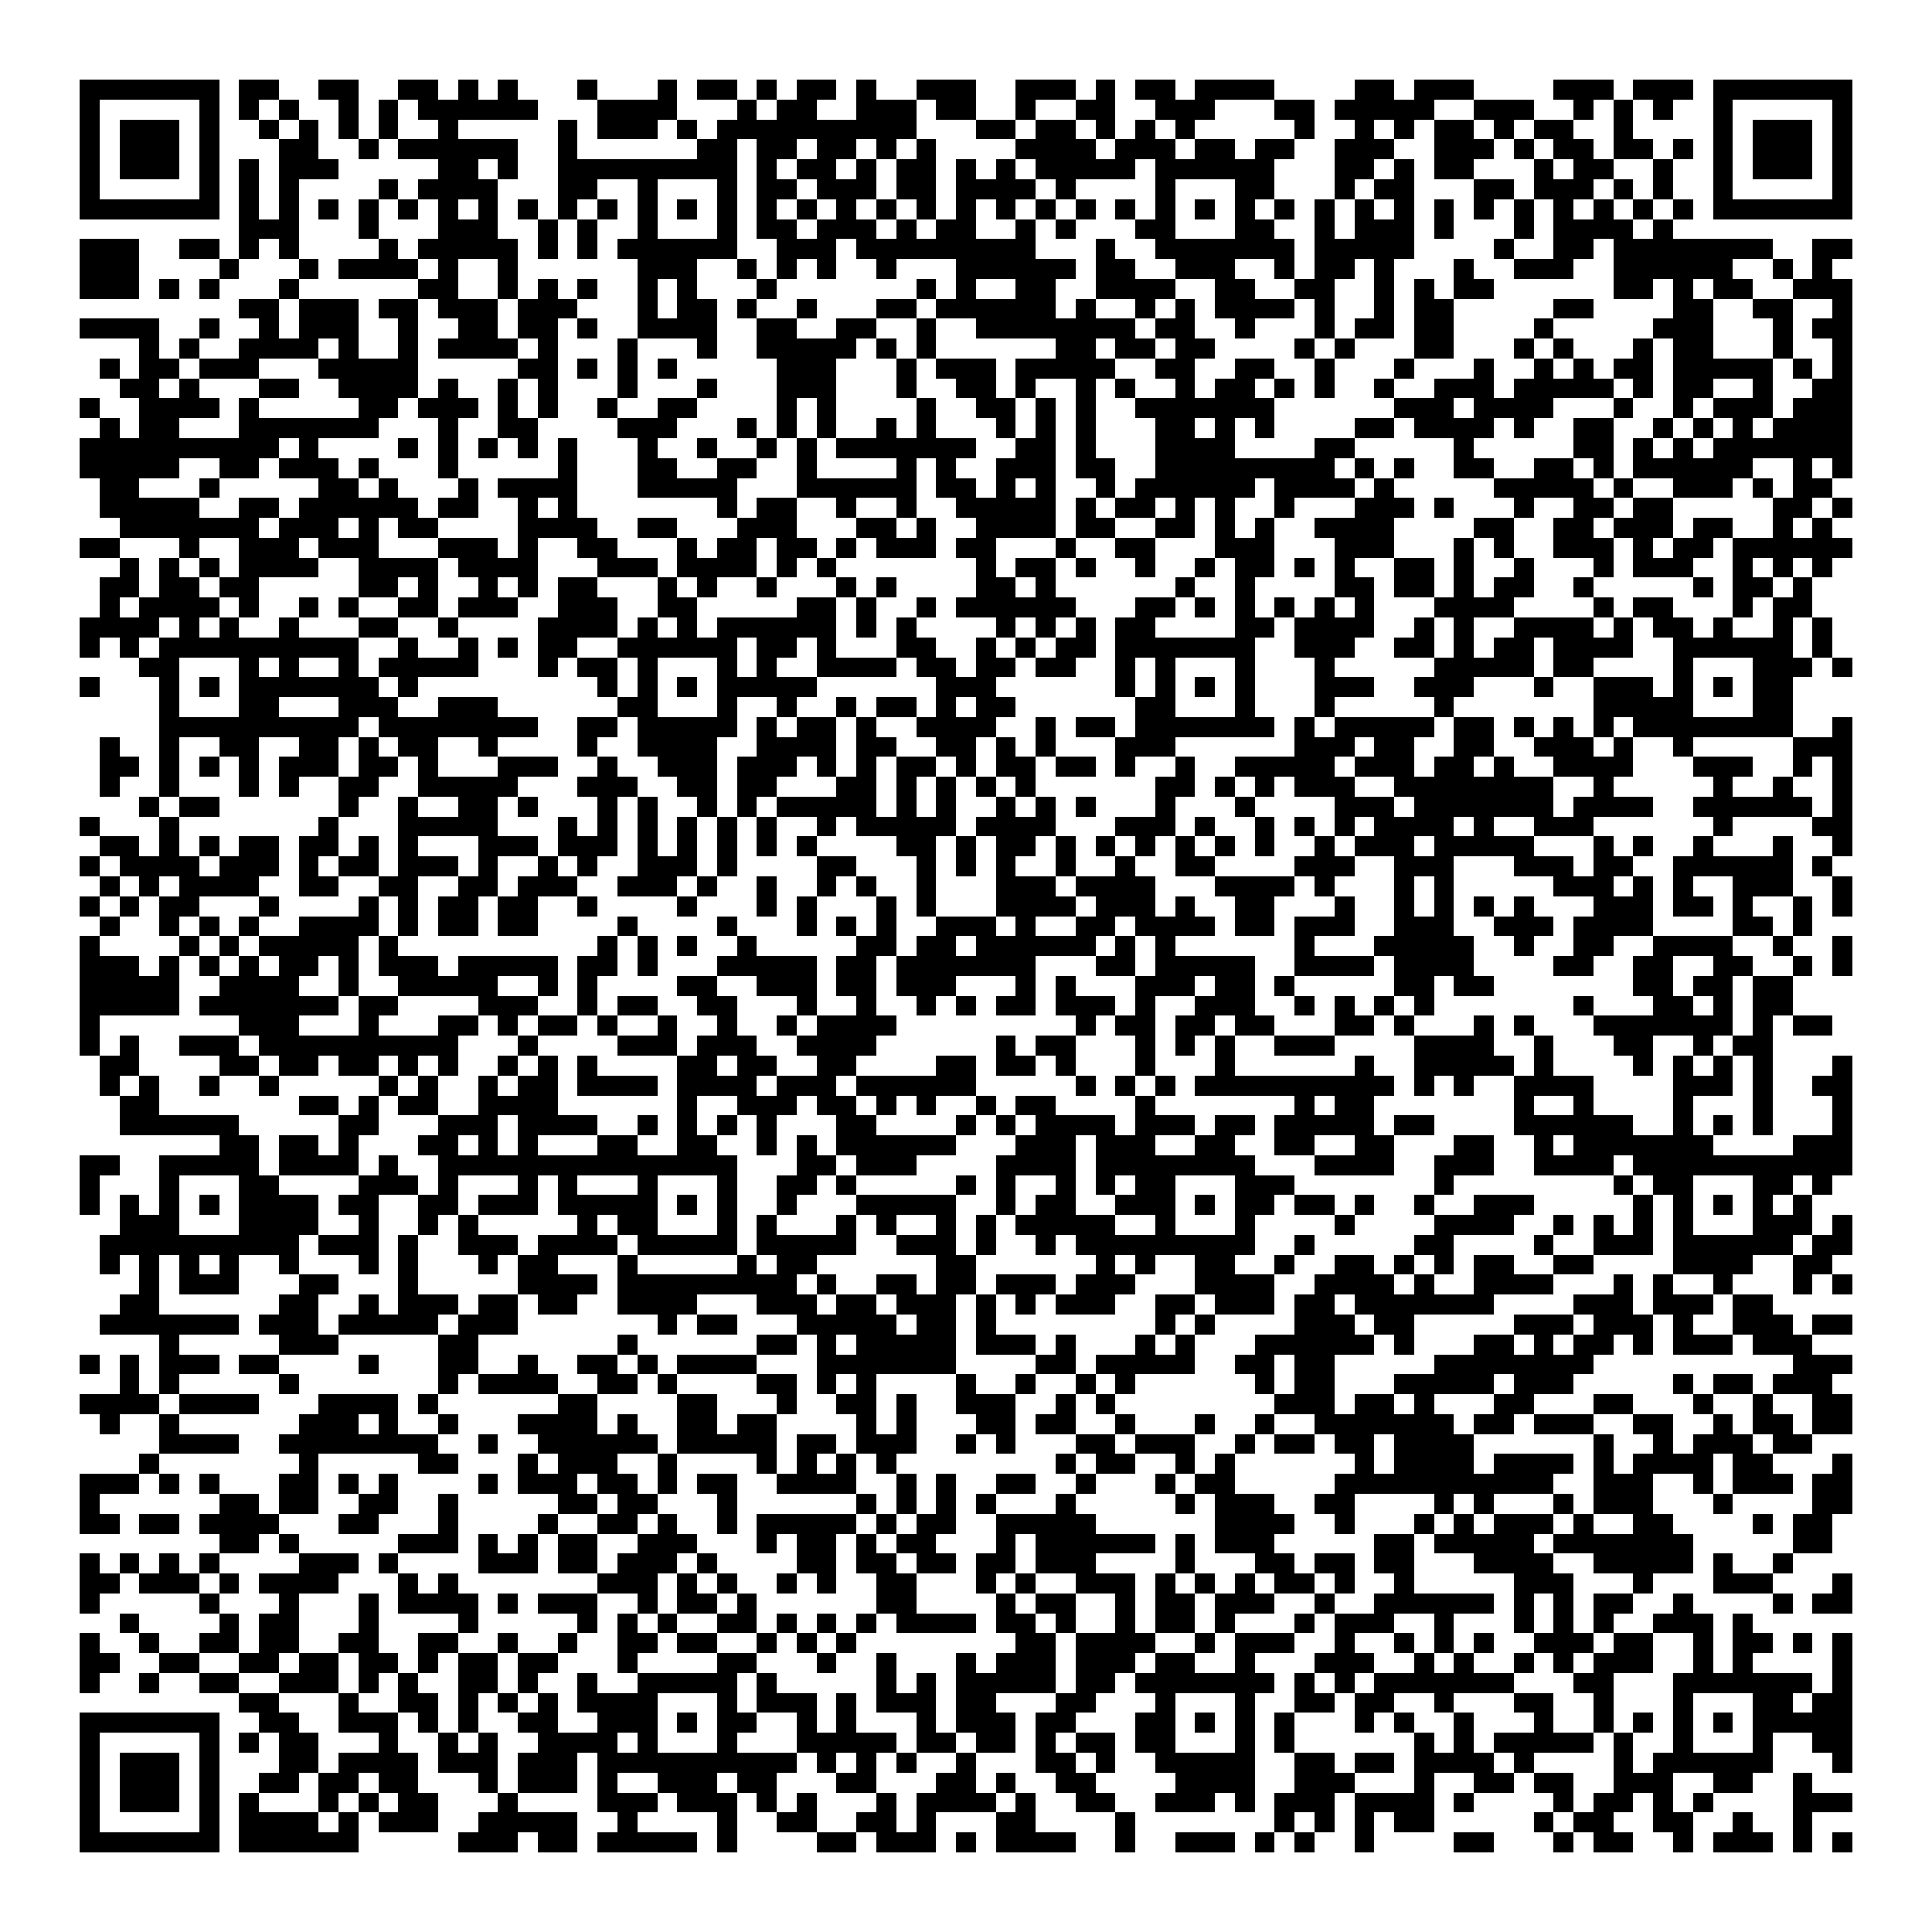 <svg xmlns="http://www.w3.org/2000/svg" viewBox="0 0 97 97" shape-rendering="crispEdges"><path fill="#ffffff" d="M0 0h97v97H0z"/><path stroke="#000000" d="M4 4.5h7m1 0h2m2 0h2m2 0h2m1 0h1m1 0h1m3 0h1m3 0h1m1 0h2m1 0h1m1 0h2m1 0h1m2 0h3m2 0h3m1 0h1m1 0h2m1 0h4m4 0h2m1 0h3m4 0h3m1 0h3m1 0h7M4 5.5h1m5 0h1m1 0h1m1 0h1m2 0h1m1 0h1m1 0h6m3 0h4m3 0h1m1 0h2m2 0h3m1 0h2m2 0h1m2 0h2m2 0h3m3 0h2m1 0h5m2 0h3m2 0h1m1 0h1m1 0h1m2 0h1m5 0h1M4 6.5h1m1 0h3m1 0h1m2 0h1m1 0h1m1 0h1m1 0h1m2 0h1m5 0h1m1 0h3m1 0h1m1 0h10m3 0h2m1 0h2m1 0h1m1 0h1m1 0h1m5 0h1m2 0h1m1 0h1m1 0h2m1 0h1m1 0h2m2 0h1m4 0h1m1 0h3m1 0h1M4 7.5h1m1 0h3m1 0h1m3 0h2m2 0h1m1 0h6m2 0h1m6 0h2m1 0h2m1 0h2m1 0h1m1 0h1m4 0h4m1 0h3m1 0h2m1 0h2m2 0h3m2 0h3m1 0h1m1 0h2m1 0h2m1 0h1m1 0h1m1 0h3m1 0h1M4 8.5h1m1 0h3m1 0h1m1 0h1m1 0h3m5 0h2m1 0h1m2 0h9m1 0h1m1 0h2m1 0h1m1 0h2m1 0h1m1 0h1m1 0h5m1 0h6m3 0h2m1 0h1m1 0h2m3 0h1m1 0h2m2 0h1m2 0h1m1 0h3m1 0h1M4 9.5h1m5 0h1m1 0h1m1 0h1m4 0h1m1 0h4m3 0h2m2 0h1m3 0h1m1 0h2m1 0h3m1 0h2m1 0h4m1 0h1m4 0h1m3 0h2m3 0h1m1 0h2m3 0h2m1 0h3m1 0h1m1 0h1m2 0h1m5 0h1M4 10.5h7m1 0h1m1 0h1m1 0h1m1 0h1m1 0h1m1 0h1m1 0h1m1 0h1m1 0h1m1 0h1m1 0h1m1 0h1m1 0h1m1 0h1m1 0h1m1 0h1m1 0h1m1 0h1m1 0h1m1 0h1m1 0h1m1 0h1m1 0h1m1 0h1m1 0h1m1 0h1m1 0h1m1 0h1m1 0h1m1 0h1m1 0h1m1 0h1m1 0h1m1 0h1m1 0h1m1 0h1m1 0h1m1 0h7M12 11.5h3m3 0h1m3 0h3m2 0h1m1 0h1m2 0h1m3 0h1m1 0h2m1 0h3m1 0h1m1 0h2m2 0h1m1 0h1m3 0h2m3 0h2m2 0h1m1 0h3m1 0h1m3 0h1m1 0h4m1 0h1M4 12.5h3m2 0h2m1 0h1m1 0h1m4 0h1m1 0h5m1 0h1m1 0h1m1 0h6m2 0h3m1 0h9m3 0h1m2 0h7m1 0h5m4 0h1m2 0h2m1 0h8m2 0h2M4 13.5h3m4 0h1m3 0h1m1 0h4m1 0h1m2 0h1m6 0h3m2 0h1m1 0h1m1 0h1m2 0h1m3 0h6m1 0h2m2 0h3m2 0h1m1 0h2m1 0h1m3 0h1m2 0h3m2 0h6m2 0h1m1 0h1M4 14.5h3m1 0h1m1 0h1m3 0h1m6 0h2m2 0h1m1 0h1m1 0h1m2 0h1m1 0h1m3 0h1m7 0h1m1 0h1m2 0h2m2 0h4m2 0h2m2 0h2m2 0h1m1 0h1m1 0h2m6 0h2m1 0h1m1 0h2m2 0h3M12 15.5h2m1 0h3m1 0h2m1 0h3m1 0h3m3 0h1m1 0h2m1 0h1m2 0h1m3 0h2m1 0h6m1 0h1m2 0h1m1 0h1m1 0h4m1 0h1m2 0h1m1 0h2m5 0h2m4 0h2m2 0h2m2 0h1M4 16.5h4m2 0h1m2 0h1m1 0h3m2 0h1m2 0h2m1 0h2m1 0h1m2 0h4m2 0h2m2 0h2m2 0h1m2 0h8m1 0h2m2 0h1m3 0h1m1 0h2m1 0h2m4 0h1m5 0h3m3 0h1m1 0h2M7 17.5h1m1 0h1m2 0h4m1 0h1m2 0h1m1 0h4m1 0h1m3 0h1m3 0h1m2 0h5m1 0h1m1 0h1m6 0h2m1 0h2m1 0h2m4 0h1m1 0h1m3 0h2m3 0h1m1 0h1m3 0h1m1 0h2m3 0h1m2 0h1M5 18.5h1m1 0h2m1 0h3m3 0h5m5 0h2m1 0h1m1 0h1m1 0h1m5 0h3m3 0h1m1 0h3m1 0h5m2 0h2m2 0h2m2 0h1m3 0h1m3 0h1m2 0h1m1 0h1m1 0h2m1 0h5m1 0h1m1 0h1M6 19.5h2m1 0h1m3 0h2m2 0h4m1 0h1m2 0h1m1 0h1m3 0h1m3 0h1m3 0h3m3 0h1m2 0h2m1 0h1m2 0h1m1 0h1m2 0h1m1 0h2m1 0h1m1 0h1m2 0h1m2 0h3m1 0h5m1 0h1m1 0h2m2 0h1m2 0h2M4 20.5h1m2 0h4m1 0h1m5 0h2m1 0h3m1 0h1m1 0h1m2 0h1m2 0h2m4 0h1m1 0h1m4 0h1m2 0h2m1 0h1m1 0h1m2 0h7m6 0h3m1 0h4m3 0h1m2 0h1m1 0h3m1 0h3M5 21.5h1m1 0h2m3 0h7m3 0h1m2 0h2m4 0h3m3 0h1m1 0h1m1 0h1m2 0h1m1 0h1m3 0h1m1 0h1m1 0h1m3 0h2m1 0h1m1 0h1m4 0h2m1 0h4m1 0h1m2 0h2m2 0h1m1 0h1m1 0h1m1 0h4M4 22.5h10m1 0h1m4 0h1m1 0h1m1 0h1m1 0h1m1 0h1m3 0h1m2 0h1m2 0h1m1 0h1m1 0h7m2 0h2m1 0h1m3 0h4m4 0h2m5 0h1m5 0h2m1 0h1m1 0h1m1 0h7M4 23.5h5m2 0h2m1 0h3m1 0h1m3 0h1m5 0h1m3 0h2m2 0h2m2 0h1m4 0h1m1 0h1m2 0h3m1 0h2m2 0h9m1 0h1m1 0h1m2 0h2m2 0h2m1 0h1m1 0h6m2 0h1m1 0h1M5 24.5h2m3 0h1m5 0h2m1 0h1m3 0h1m1 0h4m3 0h5m3 0h6m1 0h2m1 0h1m1 0h1m2 0h1m1 0h6m1 0h4m1 0h1m5 0h5m1 0h1m2 0h3m1 0h1m1 0h2M5 25.5h5m2 0h2m1 0h6m1 0h2m2 0h1m1 0h1m7 0h1m1 0h2m2 0h1m2 0h1m2 0h5m1 0h1m1 0h2m1 0h1m1 0h1m2 0h1m3 0h3m1 0h1m3 0h1m2 0h2m1 0h2m5 0h2m1 0h1M6 26.5h7m1 0h3m1 0h1m1 0h2m4 0h4m2 0h2m3 0h3m3 0h2m1 0h1m2 0h4m1 0h2m2 0h2m1 0h1m1 0h1m2 0h4m4 0h2m2 0h2m1 0h3m1 0h2m2 0h1m1 0h1M4 27.5h2m3 0h1m2 0h3m1 0h3m3 0h3m1 0h1m2 0h2m3 0h1m1 0h2m1 0h2m1 0h1m1 0h3m1 0h2m3 0h1m2 0h2m3 0h3m3 0h3m3 0h1m1 0h1m2 0h3m1 0h1m1 0h2m1 0h6M6 28.5h1m1 0h1m1 0h1m1 0h4m2 0h4m1 0h4m3 0h3m1 0h4m1 0h1m1 0h1m7 0h1m1 0h2m1 0h1m2 0h1m2 0h1m1 0h2m1 0h1m1 0h1m2 0h2m1 0h1m2 0h1m3 0h1m1 0h3m2 0h1m1 0h1m1 0h1M5 29.5h2m1 0h2m1 0h2m5 0h2m1 0h1m2 0h1m1 0h1m1 0h2m3 0h1m1 0h1m2 0h1m3 0h1m1 0h1m4 0h2m1 0h1m6 0h1m2 0h1m4 0h2m1 0h2m1 0h1m1 0h2m2 0h1m5 0h1m1 0h2m1 0h1M5 30.5h1m1 0h4m1 0h1m2 0h1m1 0h1m2 0h2m1 0h3m2 0h3m2 0h2m5 0h2m1 0h1m2 0h1m1 0h6m3 0h2m1 0h1m1 0h1m1 0h1m1 0h1m1 0h1m3 0h4m4 0h1m1 0h2m3 0h1m1 0h2M4 31.5h4m1 0h1m1 0h1m2 0h1m3 0h2m2 0h1m4 0h4m1 0h1m1 0h1m1 0h6m1 0h1m1 0h1m4 0h1m1 0h1m1 0h1m1 0h2m4 0h2m1 0h4m2 0h1m1 0h1m2 0h4m1 0h1m1 0h2m1 0h1m2 0h1m1 0h1M4 32.5h1m1 0h1m1 0h10m2 0h1m2 0h1m1 0h1m1 0h2m2 0h6m1 0h2m1 0h1m3 0h2m2 0h1m1 0h1m1 0h2m1 0h7m2 0h3m2 0h2m1 0h1m1 0h2m1 0h4m2 0h6m1 0h1M7 33.5h2m3 0h1m1 0h1m2 0h1m1 0h5m3 0h1m1 0h2m1 0h1m3 0h1m1 0h1m2 0h4m1 0h2m1 0h2m1 0h2m2 0h1m1 0h1m3 0h1m3 0h1m5 0h5m1 0h2m4 0h1m3 0h3m1 0h1M4 34.5h1m3 0h1m1 0h1m1 0h7m1 0h1m9 0h1m1 0h1m1 0h1m1 0h5m6 0h3m6 0h1m1 0h1m1 0h1m1 0h1m3 0h3m2 0h3m3 0h1m2 0h3m1 0h1m1 0h1m1 0h2M8 35.5h1m3 0h2m3 0h3m2 0h3m6 0h2m3 0h1m2 0h1m2 0h1m1 0h2m1 0h1m1 0h2m6 0h2m3 0h1m3 0h1m5 0h1m7 0h5m3 0h2M8 36.5h10m1 0h8m2 0h2m1 0h5m1 0h1m1 0h2m1 0h1m2 0h4m2 0h1m1 0h2m1 0h7m1 0h1m1 0h5m1 0h2m1 0h1m1 0h1m1 0h1m1 0h8m2 0h1M5 37.5h1m2 0h1m2 0h2m2 0h2m1 0h1m1 0h2m2 0h1m4 0h1m2 0h4m2 0h4m1 0h2m2 0h2m1 0h1m1 0h1m3 0h3m6 0h3m1 0h2m2 0h2m2 0h3m1 0h1m2 0h1m5 0h3M5 38.5h2m1 0h1m1 0h1m1 0h1m1 0h3m1 0h2m1 0h1m3 0h3m2 0h1m2 0h3m1 0h3m1 0h1m1 0h1m1 0h2m1 0h1m1 0h2m1 0h2m1 0h1m2 0h1m2 0h5m1 0h3m1 0h2m1 0h1m2 0h4m3 0h3m2 0h1m1 0h1M5 39.5h1m2 0h1m3 0h1m1 0h1m2 0h2m2 0h5m3 0h3m2 0h2m1 0h2m3 0h2m1 0h1m1 0h1m1 0h1m1 0h1m6 0h2m1 0h1m1 0h1m1 0h3m2 0h8m2 0h1m5 0h1m2 0h1m2 0h1M7 40.5h1m1 0h2m6 0h1m2 0h1m2 0h2m1 0h1m3 0h1m1 0h1m2 0h1m1 0h1m1 0h5m1 0h1m1 0h1m2 0h1m1 0h1m1 0h1m3 0h1m3 0h1m4 0h3m1 0h7m1 0h4m2 0h6m1 0h1M4 41.5h1m3 0h1m7 0h1m3 0h5m3 0h1m1 0h1m1 0h1m1 0h1m1 0h1m1 0h1m2 0h1m1 0h5m1 0h4m3 0h3m1 0h1m2 0h1m1 0h1m1 0h1m1 0h4m1 0h1m2 0h3m6 0h1m4 0h2M5 42.5h2m1 0h1m1 0h1m1 0h2m1 0h2m1 0h1m1 0h1m3 0h3m1 0h3m1 0h1m1 0h1m1 0h1m1 0h1m1 0h1m4 0h2m1 0h1m1 0h2m1 0h1m1 0h1m1 0h1m1 0h1m1 0h1m1 0h1m2 0h1m1 0h3m1 0h5m3 0h1m1 0h1m2 0h1m3 0h1m2 0h1M4 43.5h1m1 0h4m1 0h3m1 0h1m1 0h2m1 0h3m1 0h1m2 0h1m1 0h1m2 0h3m1 0h1m4 0h2m3 0h1m1 0h1m1 0h1m2 0h1m2 0h1m2 0h2m4 0h3m2 0h3m3 0h3m1 0h2m2 0h6m1 0h1M5 44.5h1m1 0h1m1 0h4m2 0h2m2 0h2m2 0h2m1 0h3m2 0h3m1 0h1m2 0h1m2 0h1m1 0h1m2 0h1m3 0h3m1 0h4m3 0h4m1 0h1m3 0h1m1 0h1m5 0h3m1 0h1m1 0h1m2 0h3m2 0h1M4 45.5h1m1 0h1m1 0h2m3 0h1m4 0h1m1 0h1m1 0h2m1 0h2m2 0h1m4 0h1m3 0h1m1 0h1m3 0h1m1 0h1m3 0h4m1 0h3m1 0h1m2 0h2m3 0h1m2 0h1m1 0h1m1 0h1m1 0h1m3 0h3m1 0h2m1 0h1m2 0h1m1 0h1M5 46.5h1m2 0h1m1 0h1m1 0h1m2 0h4m1 0h1m1 0h2m1 0h2m4 0h1m4 0h1m3 0h1m1 0h1m1 0h1m2 0h3m1 0h1m2 0h2m1 0h4m1 0h2m1 0h3m2 0h3m2 0h3m1 0h4m4 0h2m1 0h1M4 47.5h1m4 0h1m1 0h1m1 0h5m1 0h1m10 0h1m1 0h1m1 0h1m2 0h1m5 0h2m1 0h2m1 0h6m1 0h1m1 0h1m6 0h1m3 0h5m2 0h1m2 0h2m2 0h4m2 0h1m2 0h1M4 48.5h3m1 0h1m1 0h1m1 0h1m1 0h2m1 0h1m1 0h3m1 0h5m1 0h2m1 0h1m3 0h5m1 0h2m1 0h7m3 0h2m1 0h5m2 0h4m1 0h4m4 0h2m2 0h2m2 0h2m2 0h1m1 0h1M4 49.5h5m2 0h4m2 0h1m2 0h5m2 0h1m1 0h1m4 0h2m2 0h3m1 0h2m1 0h3m3 0h1m1 0h1m3 0h3m1 0h2m1 0h1m5 0h2m1 0h2m7 0h2m1 0h2m1 0h2M4 50.5h5m1 0h7m1 0h2m4 0h3m2 0h1m1 0h2m2 0h2m3 0h1m2 0h1m2 0h1m1 0h1m1 0h2m1 0h3m1 0h1m2 0h3m2 0h1m1 0h1m1 0h1m1 0h1m7 0h1m3 0h2m1 0h1m1 0h2M4 51.5h1m7 0h3m3 0h1m3 0h2m1 0h1m1 0h2m1 0h1m2 0h1m2 0h1m2 0h1m1 0h4m9 0h1m1 0h2m1 0h2m1 0h2m3 0h2m1 0h1m3 0h1m1 0h1m3 0h7m1 0h1m1 0h2M4 52.5h1m1 0h1m2 0h3m1 0h10m3 0h1m4 0h3m1 0h3m2 0h4m6 0h1m1 0h2m3 0h1m1 0h1m1 0h1m2 0h3m4 0h4m2 0h1m3 0h2m2 0h1m1 0h2M5 53.5h2m4 0h2m1 0h2m1 0h2m1 0h1m1 0h1m2 0h1m1 0h1m1 0h1m4 0h2m1 0h2m2 0h2m4 0h2m1 0h2m1 0h1m3 0h1m3 0h1m6 0h1m2 0h5m1 0h1m4 0h1m1 0h1m1 0h1m1 0h1m3 0h1M5 54.5h1m1 0h1m2 0h1m2 0h1m5 0h1m1 0h1m2 0h1m1 0h2m1 0h4m1 0h4m1 0h3m1 0h6m5 0h1m1 0h1m1 0h1m1 0h10m1 0h1m1 0h1m2 0h4m4 0h3m1 0h1m2 0h2M6 55.5h2m7 0h2m1 0h1m1 0h2m2 0h4m6 0h1m2 0h3m1 0h2m1 0h1m1 0h1m2 0h1m1 0h2m4 0h1m7 0h1m1 0h2m7 0h1m2 0h1m4 0h1m3 0h1m3 0h1M6 56.5h6m5 0h2m3 0h3m1 0h4m2 0h1m1 0h1m1 0h1m1 0h1m3 0h2m4 0h1m1 0h1m1 0h4m1 0h3m1 0h2m1 0h5m1 0h2m4 0h6m2 0h1m1 0h1m1 0h1m3 0h1M11 57.5h2m1 0h2m1 0h1m3 0h2m1 0h1m1 0h1m3 0h2m2 0h2m2 0h1m1 0h1m1 0h6m3 0h3m1 0h3m2 0h2m2 0h2m2 0h2m3 0h2m2 0h1m1 0h7m4 0h3M4 58.5h2m2 0h5m1 0h4m1 0h1m2 0h15m3 0h2m1 0h3m4 0h4m1 0h8m3 0h4m2 0h3m2 0h4m1 0h11M4 59.5h1m3 0h1m3 0h2m4 0h3m1 0h1m3 0h1m1 0h1m3 0h1m3 0h1m2 0h2m1 0h1m5 0h1m1 0h1m2 0h1m1 0h1m1 0h2m3 0h3m7 0h1m8 0h1m1 0h2m3 0h2m1 0h1M4 60.5h1m1 0h1m1 0h1m1 0h1m1 0h4m1 0h2m2 0h2m1 0h3m1 0h5m1 0h1m1 0h1m2 0h1m3 0h5m2 0h1m1 0h2m2 0h3m1 0h1m1 0h2m1 0h2m1 0h1m2 0h1m2 0h3m5 0h1m1 0h1m1 0h1m1 0h1m1 0h1M6 61.5h3m3 0h4m2 0h1m2 0h1m1 0h1m5 0h1m1 0h2m3 0h1m1 0h1m3 0h1m1 0h1m2 0h1m1 0h1m1 0h5m2 0h1m3 0h1m4 0h1m4 0h4m2 0h1m1 0h1m1 0h1m1 0h1m3 0h3m1 0h1M5 62.5h10m1 0h3m1 0h1m2 0h3m1 0h4m1 0h5m1 0h5m2 0h3m1 0h1m2 0h1m1 0h9m2 0h1m5 0h2m4 0h1m2 0h3m1 0h6m1 0h2M5 63.5h1m1 0h1m1 0h1m1 0h1m2 0h1m3 0h1m1 0h1m3 0h1m1 0h2m3 0h1m5 0h1m1 0h2m6 0h2m6 0h1m1 0h1m2 0h2m2 0h1m2 0h2m1 0h1m1 0h1m1 0h2m2 0h2m4 0h4m2 0h2M7 64.5h1m1 0h3m3 0h2m3 0h1m5 0h4m1 0h9m1 0h1m2 0h2m1 0h2m1 0h3m1 0h3m3 0h4m2 0h4m1 0h1m2 0h4m3 0h1m1 0h1m2 0h1m3 0h1m1 0h1M6 65.5h2m6 0h2m2 0h1m1 0h3m1 0h2m1 0h2m2 0h4m3 0h3m1 0h2m1 0h3m1 0h1m1 0h1m1 0h3m2 0h2m1 0h3m1 0h2m1 0h7m4 0h3m1 0h3m1 0h2M5 66.5h7m1 0h3m1 0h5m1 0h3m7 0h1m1 0h2m3 0h5m1 0h2m1 0h1m8 0h1m1 0h1m4 0h3m1 0h2m5 0h3m1 0h3m1 0h1m2 0h3m1 0h2M8 67.5h1m5 0h3m5 0h2m7 0h1m6 0h2m1 0h1m1 0h5m1 0h3m1 0h1m3 0h1m1 0h1m3 0h6m1 0h1m3 0h2m1 0h1m1 0h2m1 0h1m1 0h3m1 0h3M4 68.5h1m1 0h1m1 0h3m1 0h2m4 0h1m3 0h2m2 0h1m2 0h2m1 0h1m1 0h4m3 0h7m4 0h2m1 0h5m2 0h2m1 0h2m5 0h8m10 0h3M6 69.5h1m1 0h1m5 0h1m7 0h1m1 0h4m2 0h2m1 0h1m4 0h2m1 0h1m1 0h1m4 0h1m2 0h1m2 0h1m1 0h1m6 0h1m1 0h2m3 0h5m1 0h3m5 0h1m1 0h2m1 0h3M4 70.5h4m1 0h4m3 0h4m1 0h1m6 0h2m4 0h2m3 0h1m2 0h2m1 0h1m2 0h3m2 0h1m1 0h1m8 0h3m1 0h2m1 0h1m3 0h2m3 0h2m3 0h1m2 0h1m2 0h2M5 71.5h1m2 0h1m6 0h3m1 0h1m2 0h1m3 0h4m1 0h1m2 0h2m1 0h2m4 0h1m1 0h1m3 0h2m1 0h2m2 0h1m3 0h1m2 0h1m2 0h7m1 0h2m1 0h3m2 0h2m2 0h1m1 0h2m1 0h2M8 72.5h4m2 0h8m2 0h1m2 0h6m1 0h5m1 0h2m1 0h3m2 0h1m1 0h1m3 0h2m1 0h3m2 0h1m1 0h2m1 0h2m1 0h4m6 0h1m2 0h1m1 0h3m1 0h2M7 73.5h1m7 0h1m5 0h2m3 0h1m1 0h3m2 0h1m4 0h1m1 0h1m1 0h1m1 0h1m8 0h1m1 0h2m2 0h1m1 0h1m6 0h1m1 0h4m1 0h4m1 0h1m1 0h4m1 0h2m3 0h1M4 74.5h3m1 0h1m1 0h1m3 0h2m1 0h1m1 0h1m4 0h1m1 0h3m1 0h2m1 0h1m1 0h2m2 0h4m2 0h1m1 0h1m2 0h2m2 0h1m3 0h1m1 0h2m5 0h11m2 0h3m2 0h1m1 0h3m1 0h2M4 75.5h1m6 0h2m1 0h2m2 0h2m2 0h1m5 0h2m1 0h2m3 0h1m6 0h1m1 0h1m1 0h1m1 0h1m3 0h1m5 0h1m1 0h3m2 0h2m4 0h1m1 0h1m3 0h1m1 0h3m3 0h1m4 0h2M4 76.5h2m1 0h2m1 0h4m3 0h2m3 0h1m4 0h1m2 0h2m1 0h1m2 0h1m1 0h5m1 0h1m1 0h2m2 0h5m6 0h4m2 0h1m3 0h1m1 0h1m1 0h3m1 0h1m2 0h2m4 0h1m1 0h2M11 77.5h2m1 0h1m5 0h3m1 0h1m1 0h1m1 0h2m2 0h3m3 0h1m1 0h2m1 0h1m1 0h2m3 0h1m1 0h6m1 0h1m1 0h3m5 0h2m1 0h5m1 0h7m5 0h2M4 78.5h1m1 0h1m1 0h1m1 0h1m4 0h3m1 0h1m4 0h3m1 0h2m1 0h3m1 0h1m4 0h2m1 0h2m1 0h2m1 0h2m1 0h3m4 0h1m3 0h2m1 0h2m1 0h2m3 0h4m2 0h5m1 0h1m2 0h1M4 79.5h2m1 0h3m1 0h1m1 0h4m3 0h1m1 0h1m7 0h3m1 0h1m1 0h1m2 0h1m1 0h1m2 0h2m3 0h1m1 0h1m2 0h3m1 0h1m1 0h1m1 0h1m1 0h2m1 0h1m2 0h1m5 0h3m3 0h1m3 0h3m3 0h1M4 80.5h1m5 0h1m3 0h1m3 0h1m1 0h4m1 0h1m1 0h3m2 0h1m1 0h2m1 0h1m6 0h2m4 0h1m1 0h2m2 0h1m1 0h2m1 0h3m2 0h1m2 0h6m1 0h1m1 0h1m1 0h2m2 0h1m4 0h1m1 0h2M6 81.5h1m4 0h1m1 0h2m3 0h1m4 0h1m5 0h1m1 0h1m1 0h1m2 0h2m1 0h1m1 0h1m1 0h1m1 0h4m1 0h2m1 0h1m2 0h1m1 0h2m1 0h1m3 0h1m1 0h3m2 0h1m3 0h1m1 0h1m1 0h1m2 0h3m1 0h1M4 82.5h1m2 0h1m2 0h2m1 0h2m2 0h2m2 0h2m2 0h1m2 0h1m2 0h2m1 0h2m2 0h1m1 0h1m1 0h1m8 0h2m1 0h4m2 0h1m1 0h3m2 0h1m2 0h1m1 0h1m1 0h1m2 0h3m1 0h2m2 0h1m1 0h2m1 0h1m1 0h1M4 83.5h2m2 0h2m2 0h2m1 0h2m1 0h2m1 0h1m1 0h2m1 0h2m3 0h1m4 0h2m3 0h1m2 0h1m3 0h1m1 0h3m1 0h3m1 0h2m2 0h1m3 0h3m2 0h1m1 0h1m2 0h1m1 0h1m1 0h3m2 0h1m1 0h1m4 0h1M4 84.5h1m2 0h1m2 0h2m2 0h3m1 0h1m1 0h1m2 0h2m1 0h1m2 0h1m2 0h5m1 0h1m5 0h1m1 0h1m1 0h5m1 0h2m1 0h7m1 0h1m1 0h1m1 0h7m3 0h2m3 0h7m1 0h1M12 85.5h2m3 0h1m2 0h2m1 0h1m1 0h1m1 0h1m1 0h4m3 0h1m1 0h3m1 0h1m1 0h3m1 0h2m3 0h2m3 0h1m3 0h1m2 0h2m1 0h2m2 0h1m3 0h2m2 0h1m3 0h1m3 0h2m1 0h2M4 86.5h7m2 0h2m2 0h3m1 0h1m1 0h1m2 0h2m2 0h3m1 0h1m1 0h2m2 0h1m1 0h1m3 0h1m1 0h3m1 0h2m3 0h2m1 0h1m1 0h1m1 0h1m3 0h1m1 0h1m2 0h1m3 0h1m2 0h1m1 0h1m1 0h1m1 0h1m1 0h5M4 87.5h1m5 0h1m1 0h1m1 0h2m3 0h1m2 0h1m1 0h1m2 0h4m1 0h1m3 0h1m3 0h5m1 0h2m1 0h2m1 0h1m1 0h2m1 0h2m3 0h1m1 0h1m6 0h1m1 0h1m1 0h5m1 0h1m2 0h1m3 0h1m2 0h2M4 88.5h1m1 0h3m1 0h1m3 0h2m1 0h4m1 0h3m1 0h3m1 0h10m1 0h1m1 0h1m1 0h1m2 0h1m3 0h2m1 0h1m2 0h5m2 0h2m1 0h2m1 0h4m1 0h1m4 0h1m1 0h6m3 0h1M4 89.5h1m1 0h3m1 0h1m2 0h2m1 0h2m1 0h2m3 0h1m1 0h3m1 0h1m2 0h3m1 0h2m3 0h2m3 0h2m1 0h1m2 0h2m4 0h4m2 0h3m3 0h1m2 0h2m1 0h2m2 0h3m2 0h2m2 0h1M4 90.5h1m1 0h3m1 0h1m1 0h1m3 0h1m1 0h1m1 0h2m3 0h1m4 0h3m1 0h3m1 0h1m1 0h1m3 0h1m1 0h4m1 0h1m2 0h2m2 0h3m1 0h1m1 0h3m1 0h4m1 0h1m4 0h1m1 0h2m1 0h1m1 0h1m4 0h3M4 91.5h1m5 0h1m1 0h4m1 0h1m1 0h3m2 0h5m2 0h1m4 0h1m2 0h2m2 0h2m1 0h1m3 0h2m4 0h1m7 0h1m1 0h1m1 0h1m1 0h2m5 0h1m1 0h2m2 0h2m2 0h1m2 0h1M4 92.5h7m1 0h6m5 0h3m1 0h2m1 0h5m1 0h1m4 0h2m1 0h3m1 0h1m1 0h4m2 0h1m2 0h3m1 0h1m1 0h1m2 0h1m4 0h2m3 0h1m1 0h2m2 0h1m1 0h3m1 0h1m1 0h1"/></svg>
